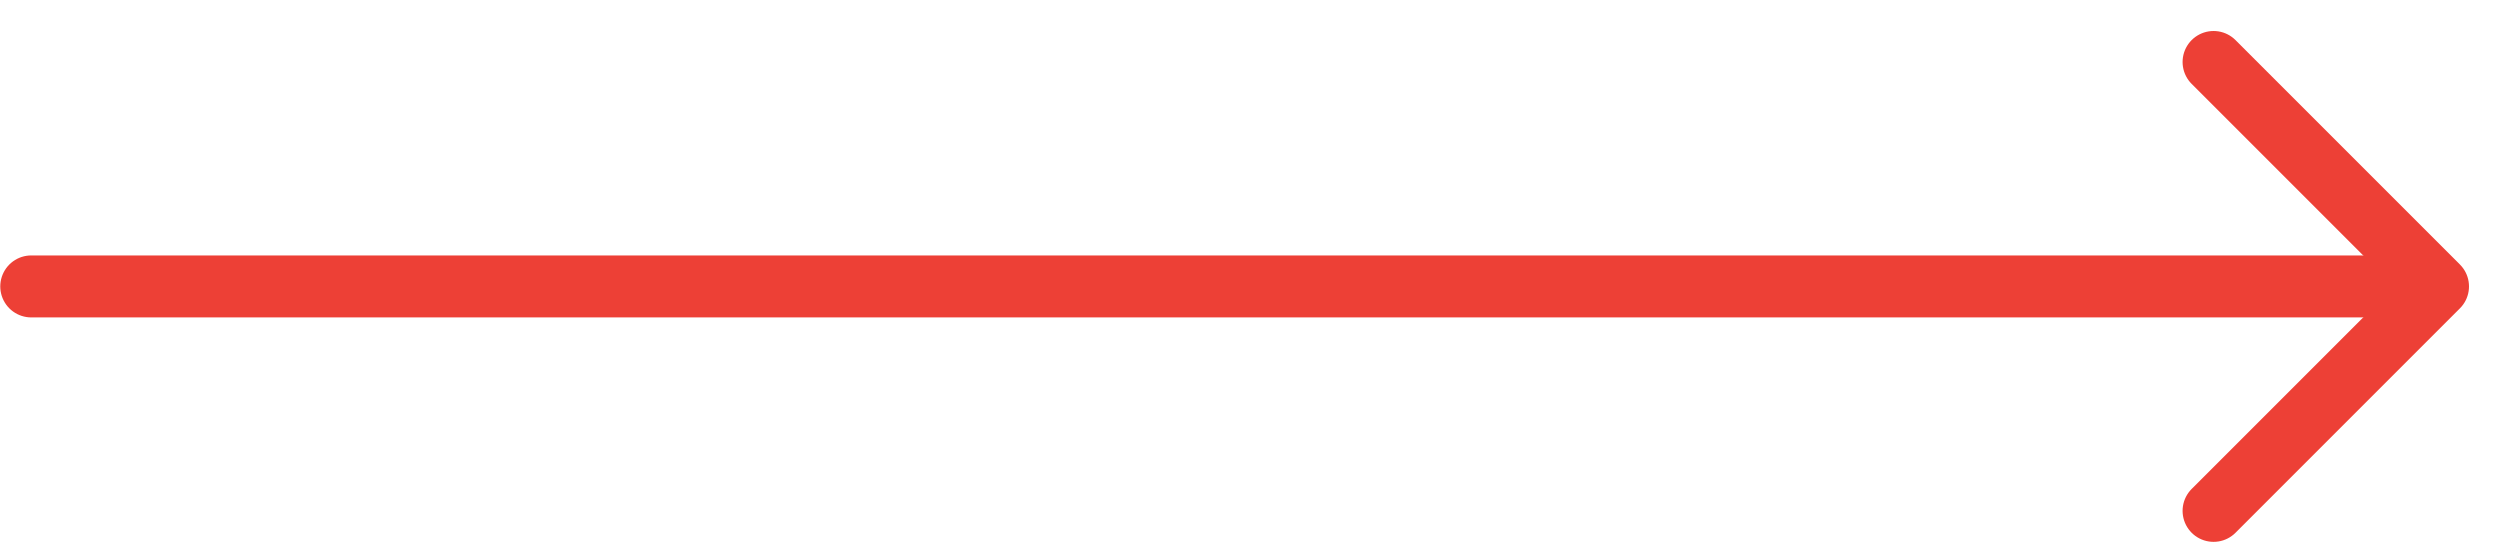 <?xml version="1.0" encoding="UTF-8"?>
<svg width="121px" height="27px" viewBox="0 0 121 27" version="1.1" xmlns="http://www.w3.org/2000/svg" xmlns:xlink="http://www.w3.org/1999/xlink">
    <title>Group 3 Copy 4</title>
    <g id="DESIGN---Web" stroke="none" stroke-width="1" fill="none" fill-rule="evenodd" stroke-linecap="round">
        <g id="best-pozicka.sk---Design---Pôžičky-(HOME)" transform="translate(-149, -791)" stroke="#ED4036" stroke-width="3">
            <g id="Group-3-Copy-4" transform="translate(150, 794)">
                <polyline id="Path-10" stroke-linejoin="round" transform="translate(106.137, 10.863) rotate(-45) translate(-106.137, -10.863) " points="98.456 18.544 113.818 18.544 113.818 3.182"></polyline>
                <line x1="116.648" y1="10.863" x2="0.513" y2="10.863" id="Path-11"></line>
            </g>
        </g>
    </g>
</svg>